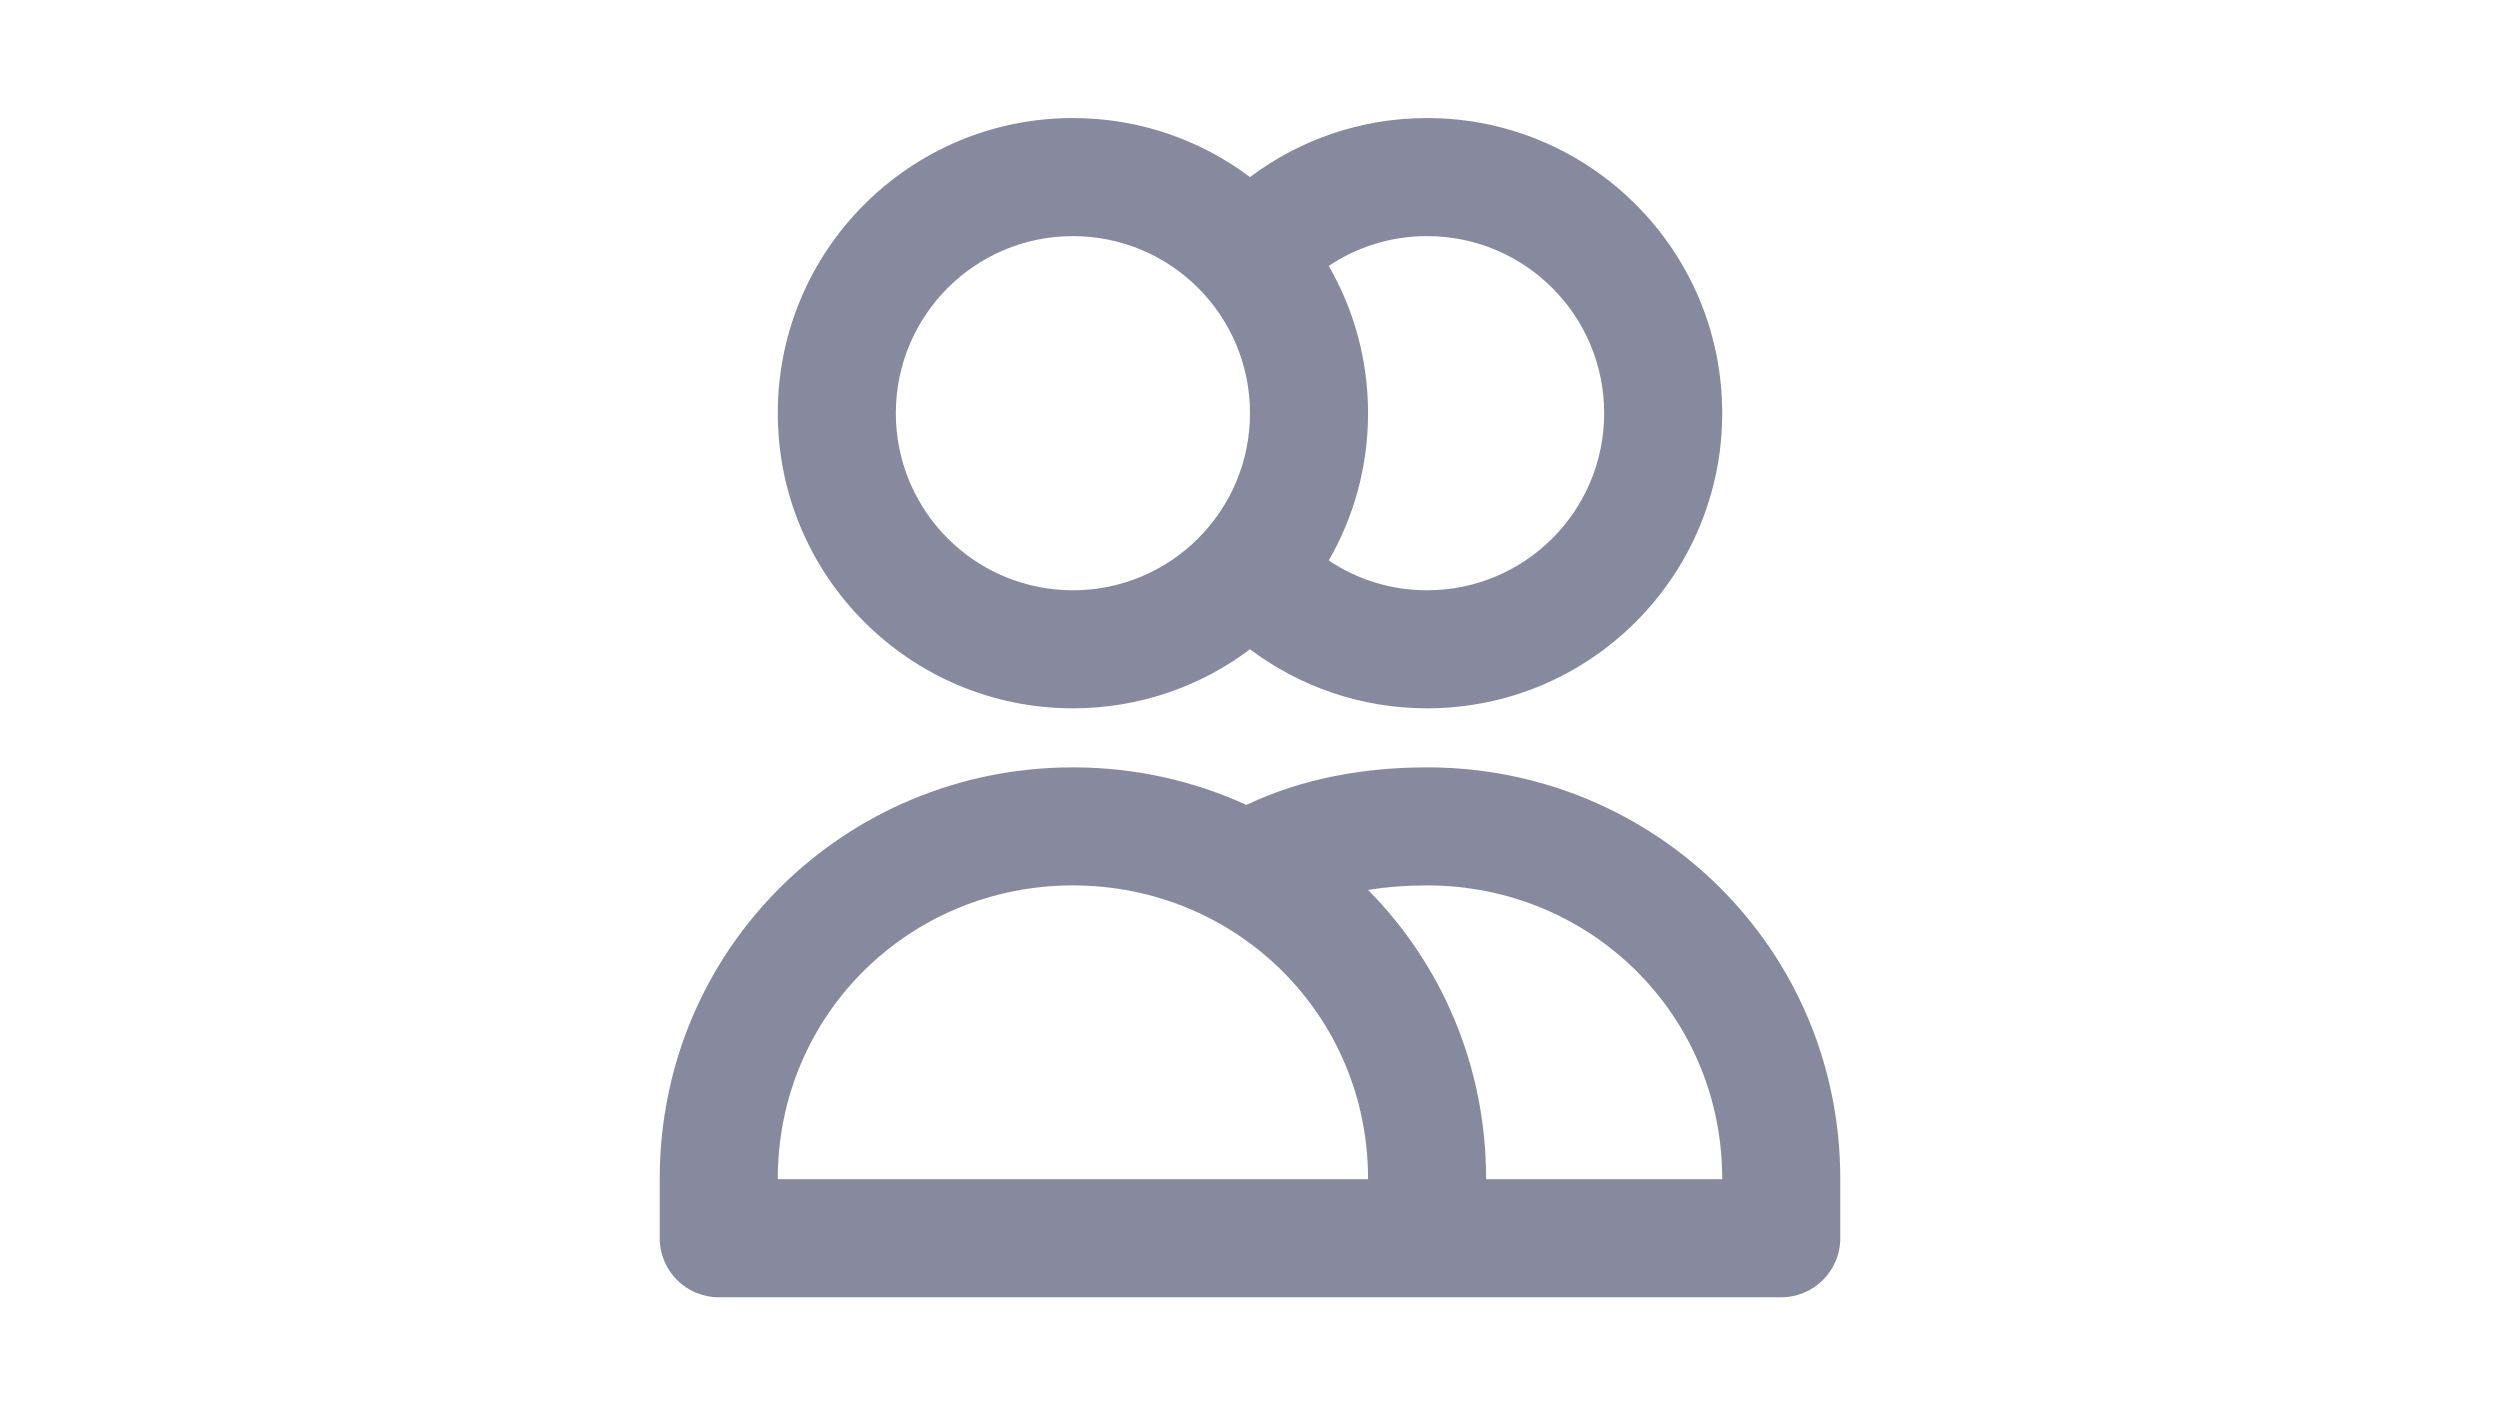 <svg xmlns:xlink="http://www.w3.org/1999/xlink" xmlns="http://www.w3.org/2000/svg" viewBox="0 0 24 24" focusable="false" aria-hidden="true" className="css-6qu7l6" width="60" height="34"><path fill-rule="evenodd" clip-rule="evenodd" d="M9 4C7.343 4 6 5.343 6 7C6 8.657 7.343 10 9 10C10.657 10 12 8.657 12 7C12 5.343 10.657 4 9 4ZM4 7C4 4.239 6.239 2 9 2C10.126 2 11.164 2.372 12 3C12.835 2.372 13.875 2 15 2C17.761 2 20 4.239 20 7C20 9.761 17.761 12 15 12C13.875 12 12.835 11.627 12 11C11.164 11.628 10.126 12 9 12C6.239 12 4 9.761 4 7ZM13.334 9.495C13.81 9.815 14.383 10 15 10C16.657 10 18 8.657 18 7C18 5.343 16.657 4 15 4C14.383 4 13.81 4.186 13.334 4.505C13.758 5.239 14 6.091 14 7C14 7.909 13.758 8.761 13.334 9.495ZM9 15C6.229 15 4 17.192 4 19.97V19.977H14V19.97C14 17.192 11.771 15 9 15ZM16 19.977H20V19.97C20 17.192 17.771 15 15 15C14.65 15 14.317 15.025 14.001 15.077C15.237 16.327 16 18.047 16 19.97V19.977ZM11.939 13.636C11.044 13.227 10.049 13 9 13C5.143 13 2 16.069 2 19.97V20.977C2 21.529 2.448 21.977 3 21.977H21C21.552 21.977 22 21.529 22 20.977V19.97C22 16.069 18.857 13 15 13C13.942 13 12.895 13.183 11.939 13.636Z" fill="#878A9E"></path></svg>